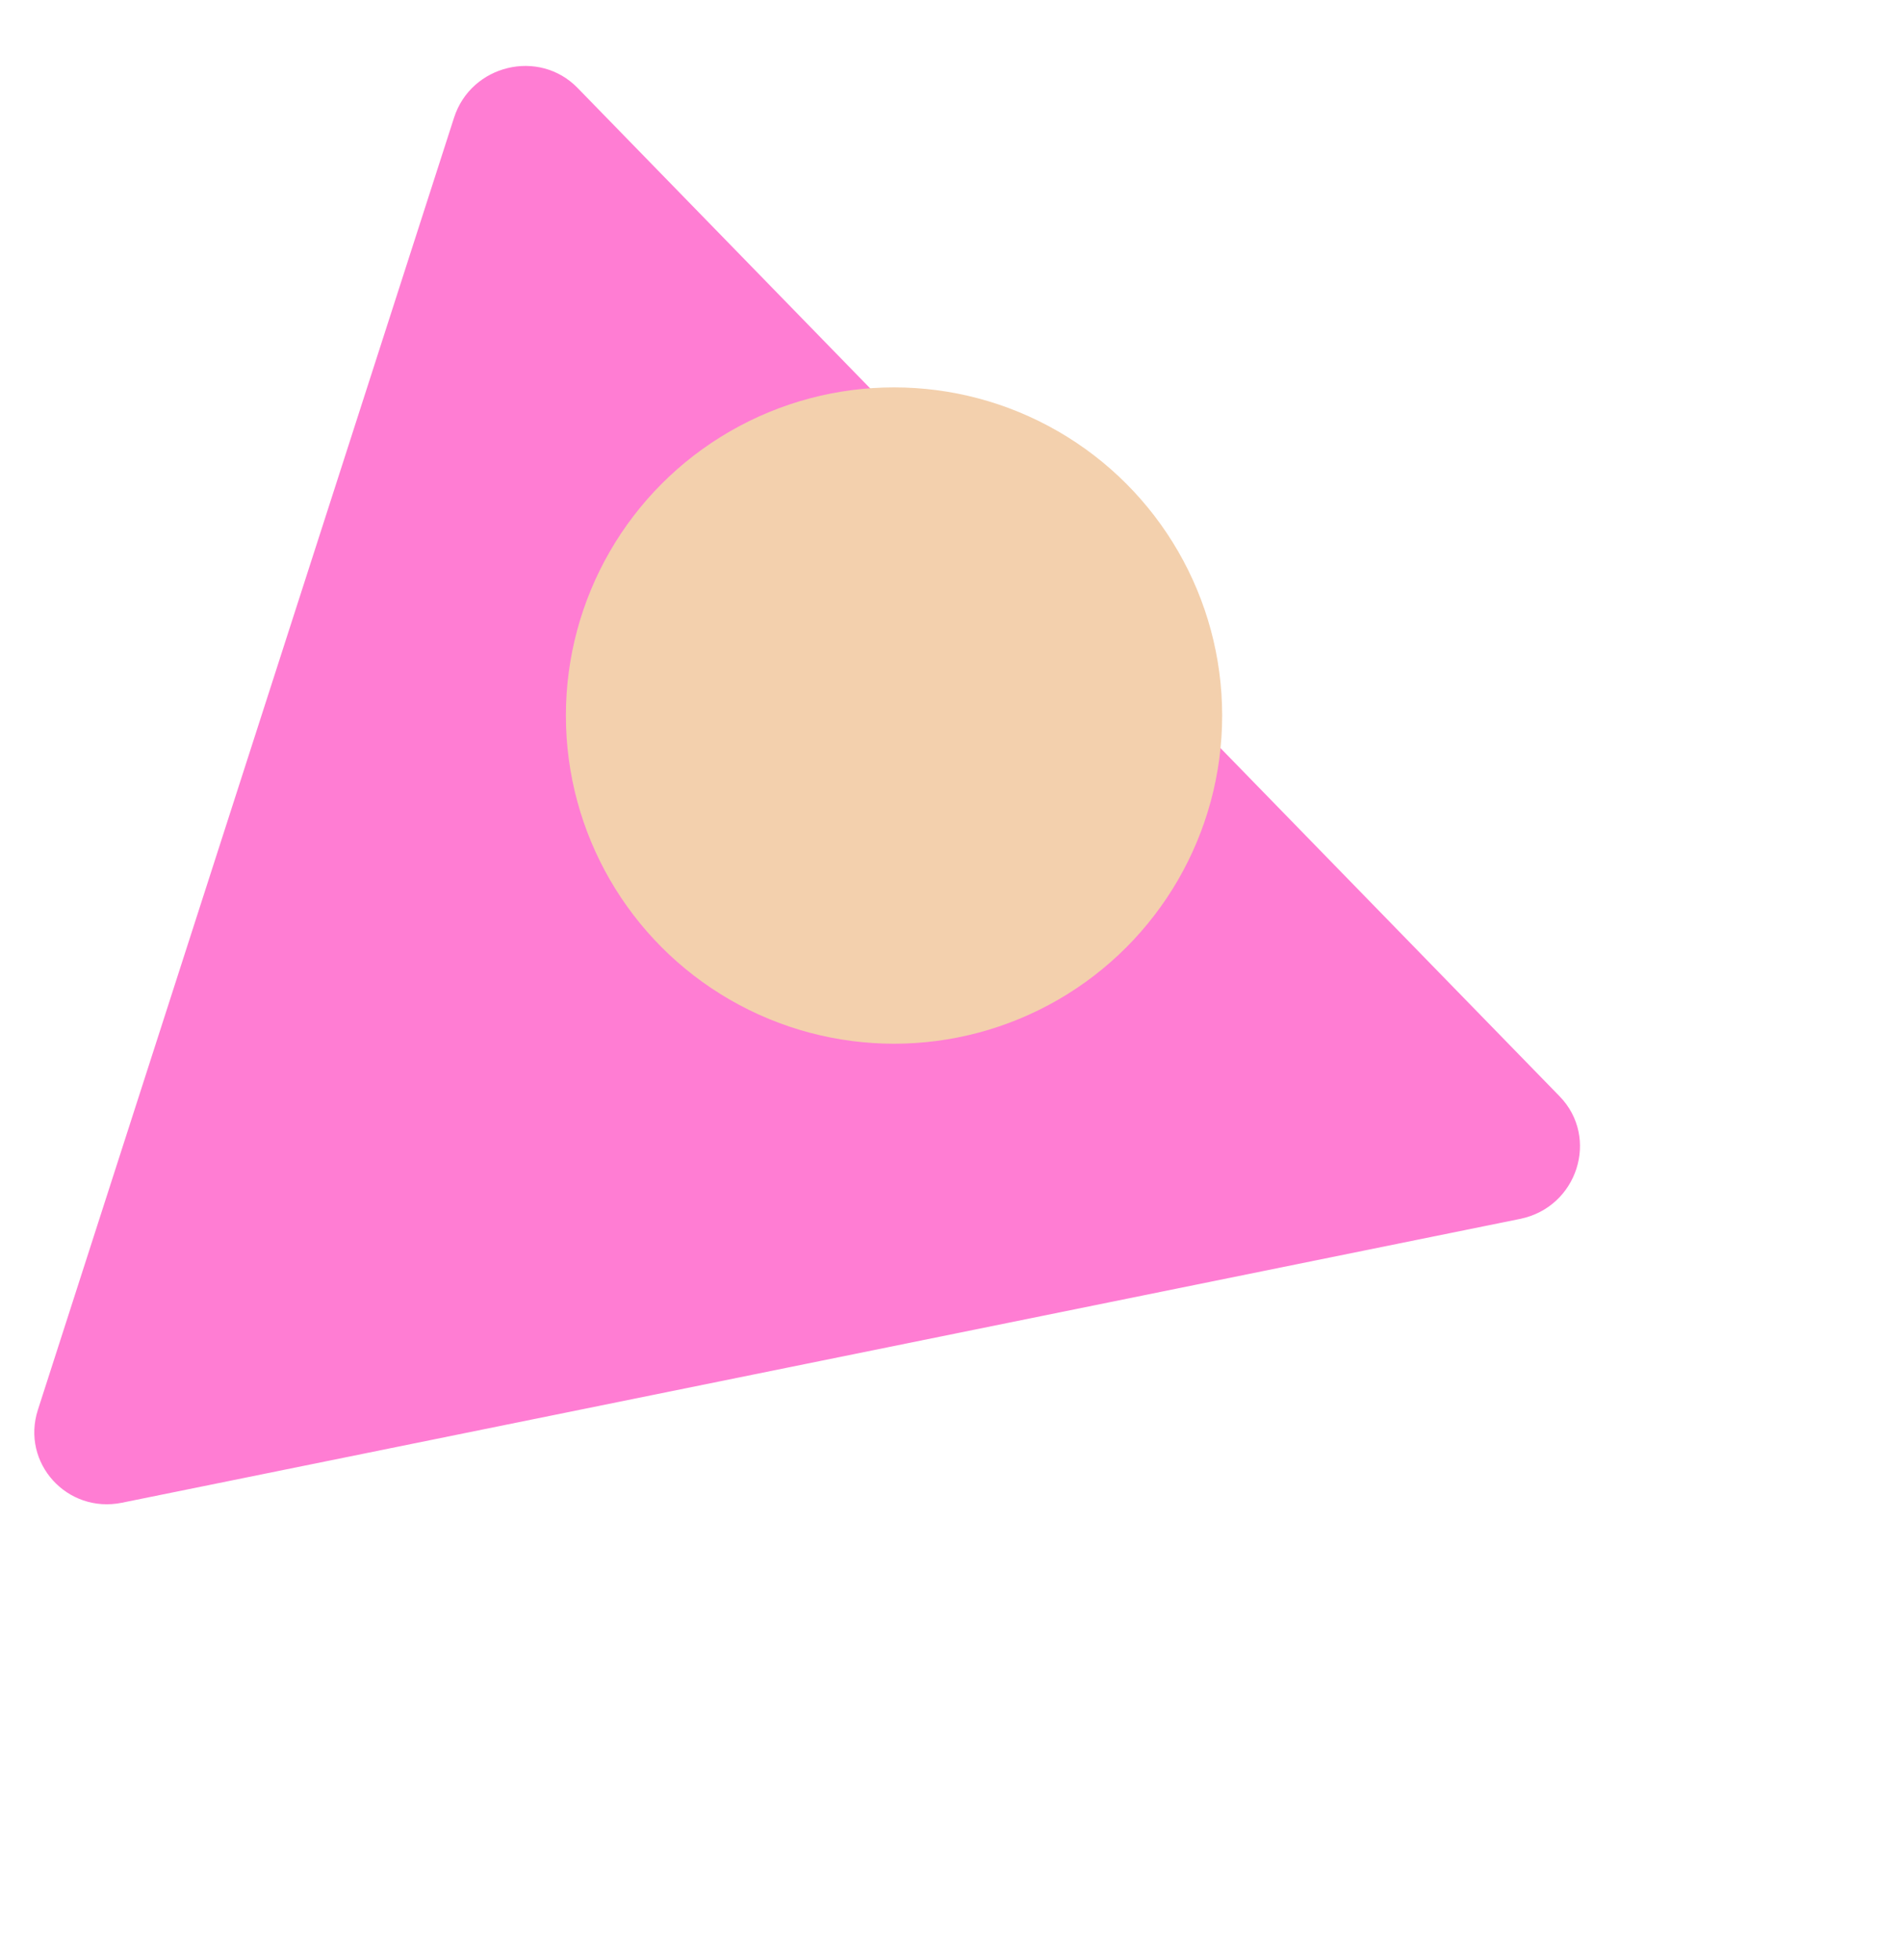 <svg width="363" height="374" viewBox="0 0 363 374" fill="none" xmlns="http://www.w3.org/2000/svg">
<path fill-rule="evenodd" clip-rule="evenodd" d="M290.114 232.607C301.046 230.388 305.328 217.095 297.65 209.211L110.233 16.782C102.868 9.221 89.915 12.335 86.656 22.451L7.231 269.047C3.973 279.162 12.786 288.902 23.271 286.773L290.114 232.607Z" fill="#FF7DD3"/>
<circle r="62.626" transform="matrix(-1 0 0 1 170.626 136.552)" fill="#F3D0AD"/>
</svg>
